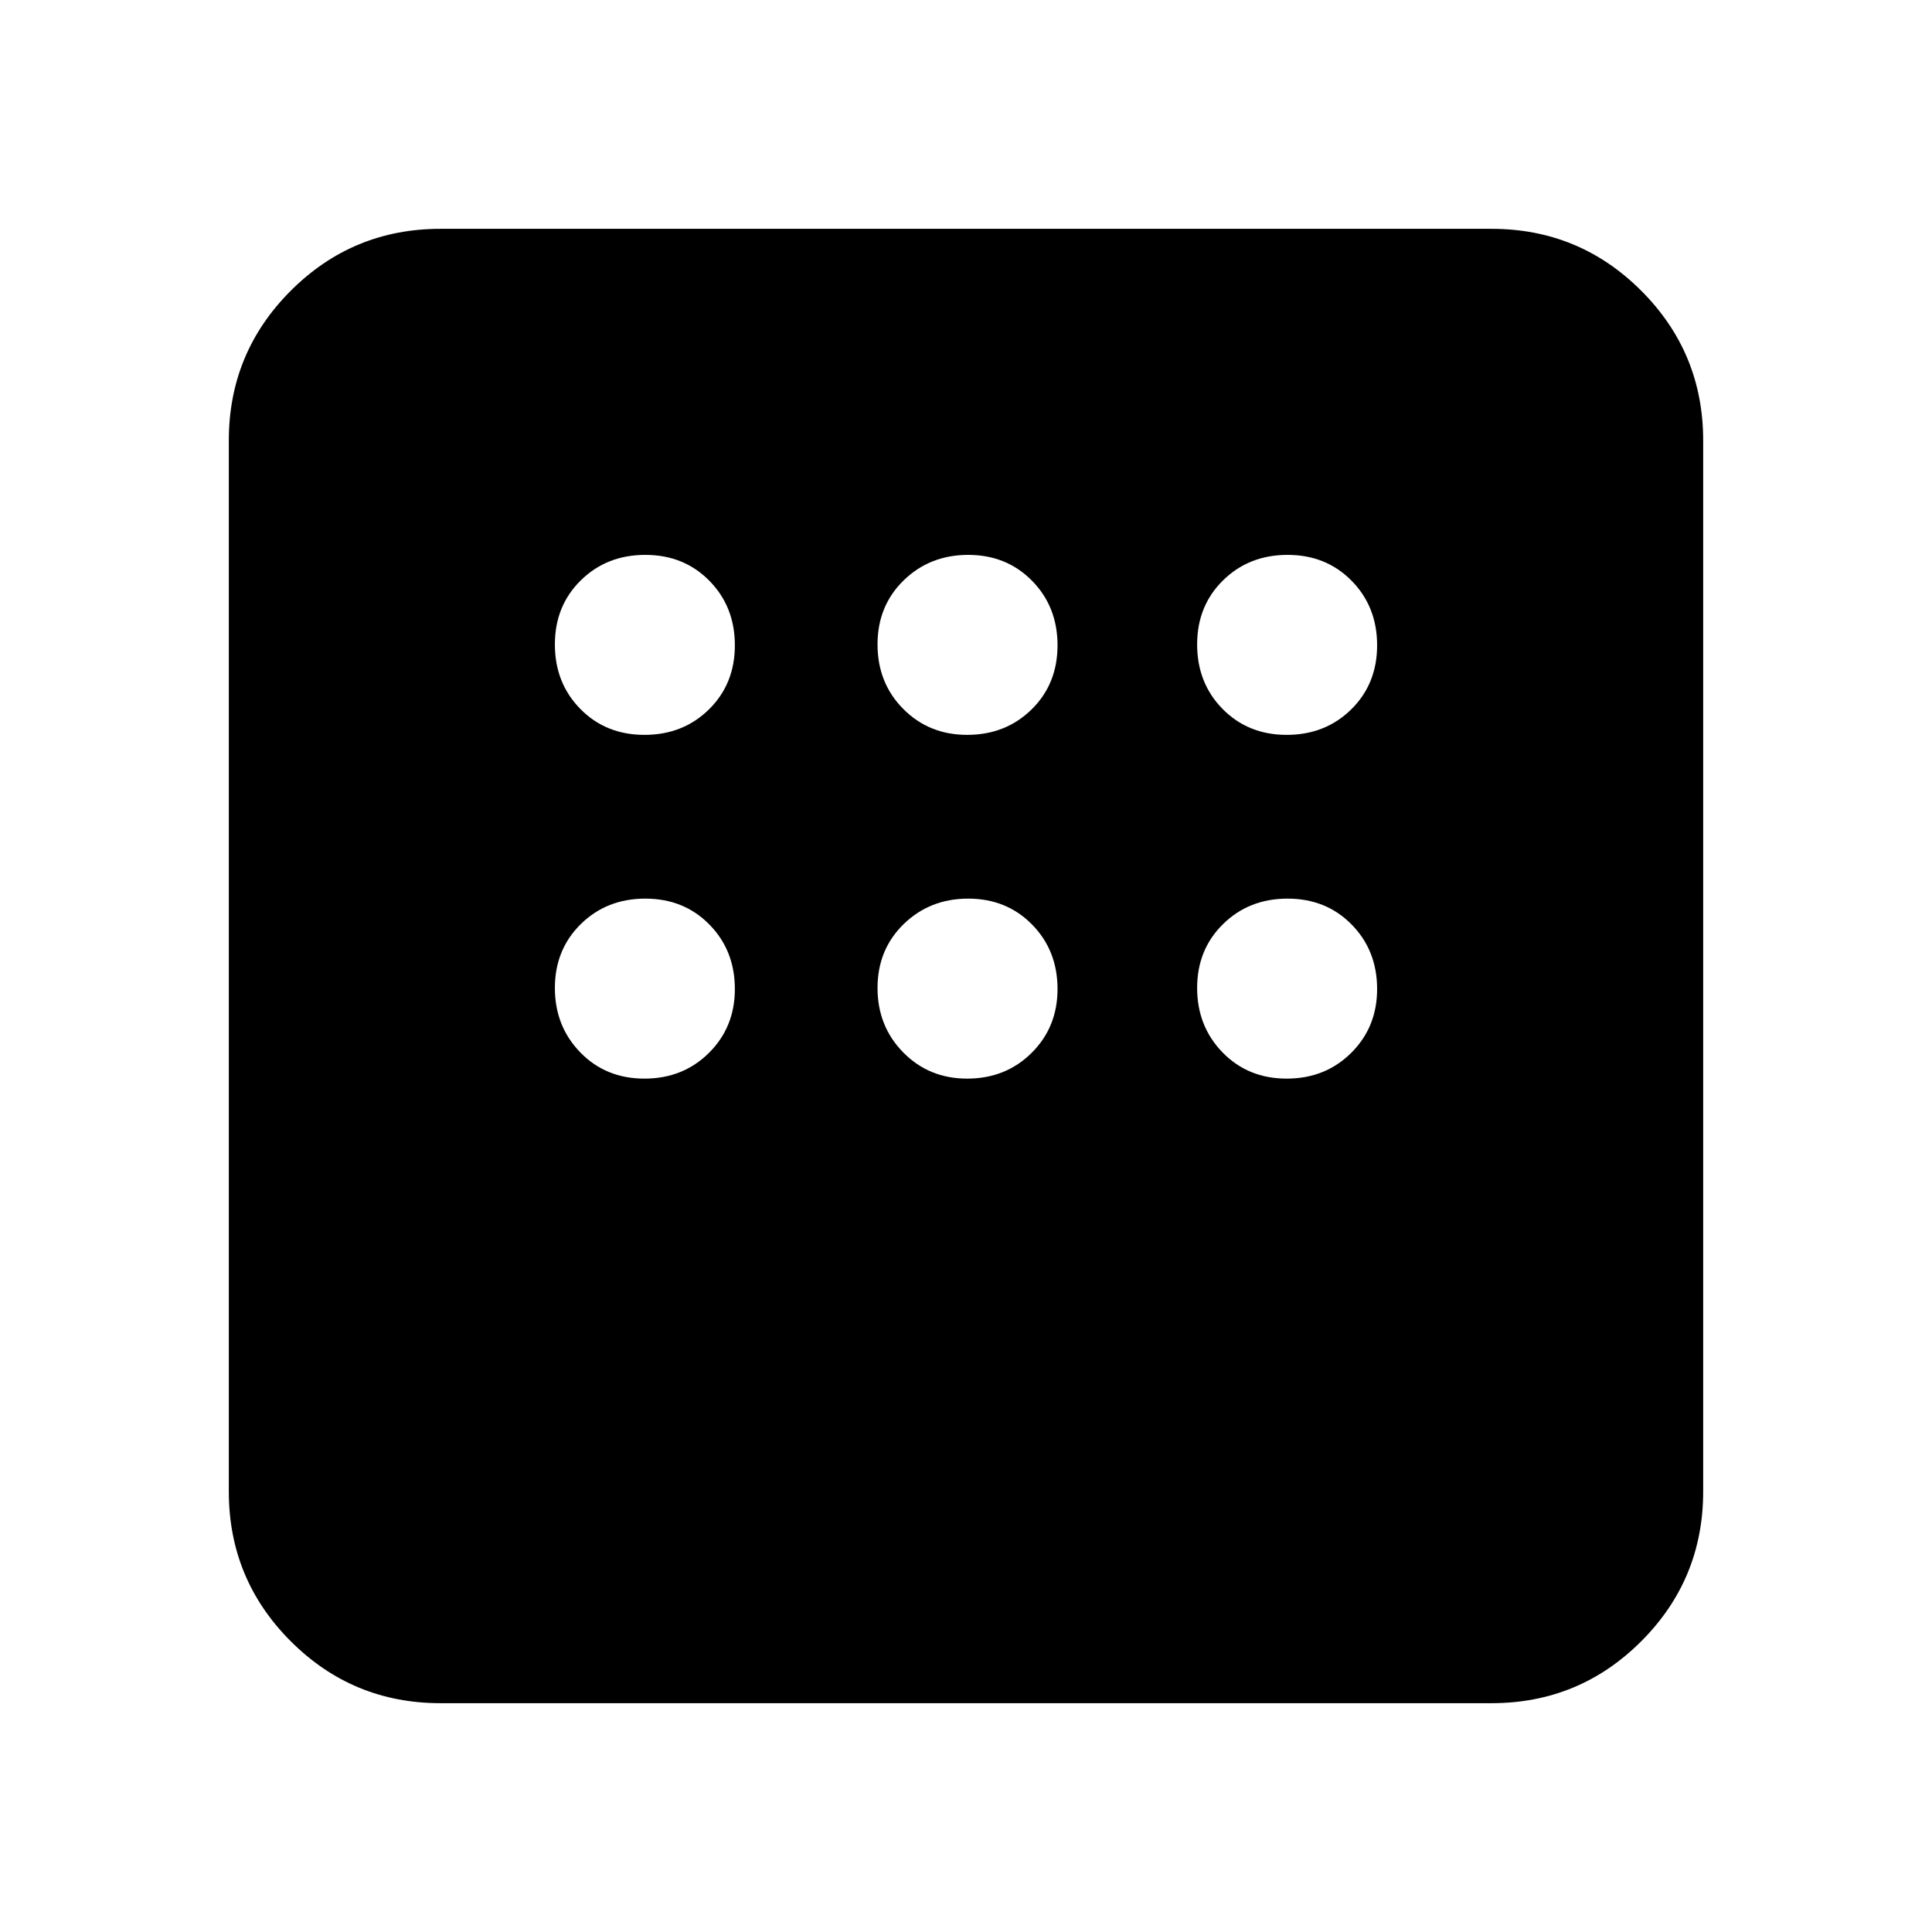 <svg xmlns="http://www.w3.org/2000/svg" height="20" viewBox="0 -960 960 960" width="20"><path d="M218.87-113.7q-43.63 0-74.4-30.77-30.77-30.77-30.77-74.4v-522.26q0-43.63 30.77-74.4 30.77-30.77 74.4-30.77h522.26q43.63 0 74.4 30.77 30.77 30.77 30.77 74.4v522.26q0 43.63-30.77 74.4-30.77 30.77-74.4 30.77H218.87Zm101.35-481.15q19.19 0 32.06-12.66 12.87-12.66 12.87-31.84 0-19.19-12.66-32.06-12.66-12.87-31.84-12.87-19.19 0-32.06 12.66-12.87 12.66-12.87 31.84 0 19.19 12.66 32.06 12.66 12.87 31.84 12.87Zm160.33 0q19.18 0 32.06-12.66 12.87-12.66 12.87-31.84 0-19.19-12.66-32.06-12.66-12.87-31.73-12.87-19.06 0-32.06 12.66-12.99 12.66-12.99 31.84 0 19.19 12.8 32.06 12.79 12.87 31.71 12.87Zm158.8 0q19.19 0 32.06-12.66 12.87-12.66 12.87-31.84 0-19.19-12.66-32.06-12.66-12.87-31.84-12.87-19.19 0-32.06 12.66-12.87 12.66-12.87 31.84 0 19.19 12.66 32.06 12.66 12.87 31.84 12.87Zm0 170.81q19.19 0 32.06-12.8 12.87-12.79 12.87-31.71 0-19.18-12.66-32.06-12.66-12.87-31.84-12.87-19.19 0-32.06 12.66-12.87 12.66-12.87 31.73 0 19.06 12.66 32.06 12.66 12.99 31.84 12.99Zm-158.8 0q19.18 0 32.06-12.8 12.87-12.79 12.87-31.71 0-19.18-12.66-32.06-12.66-12.87-31.73-12.87-19.06 0-32.06 12.66-12.99 12.66-12.99 31.73 0 19.06 12.8 32.06 12.79 12.99 31.71 12.99Zm-160.33 0q19.19 0 32.06-12.8 12.87-12.79 12.87-31.71 0-19.18-12.66-32.06-12.66-12.87-31.84-12.87-19.19 0-32.06 12.66-12.87 12.66-12.87 31.73 0 19.06 12.66 32.06 12.66 12.99 31.84 12.99Z"/></svg>